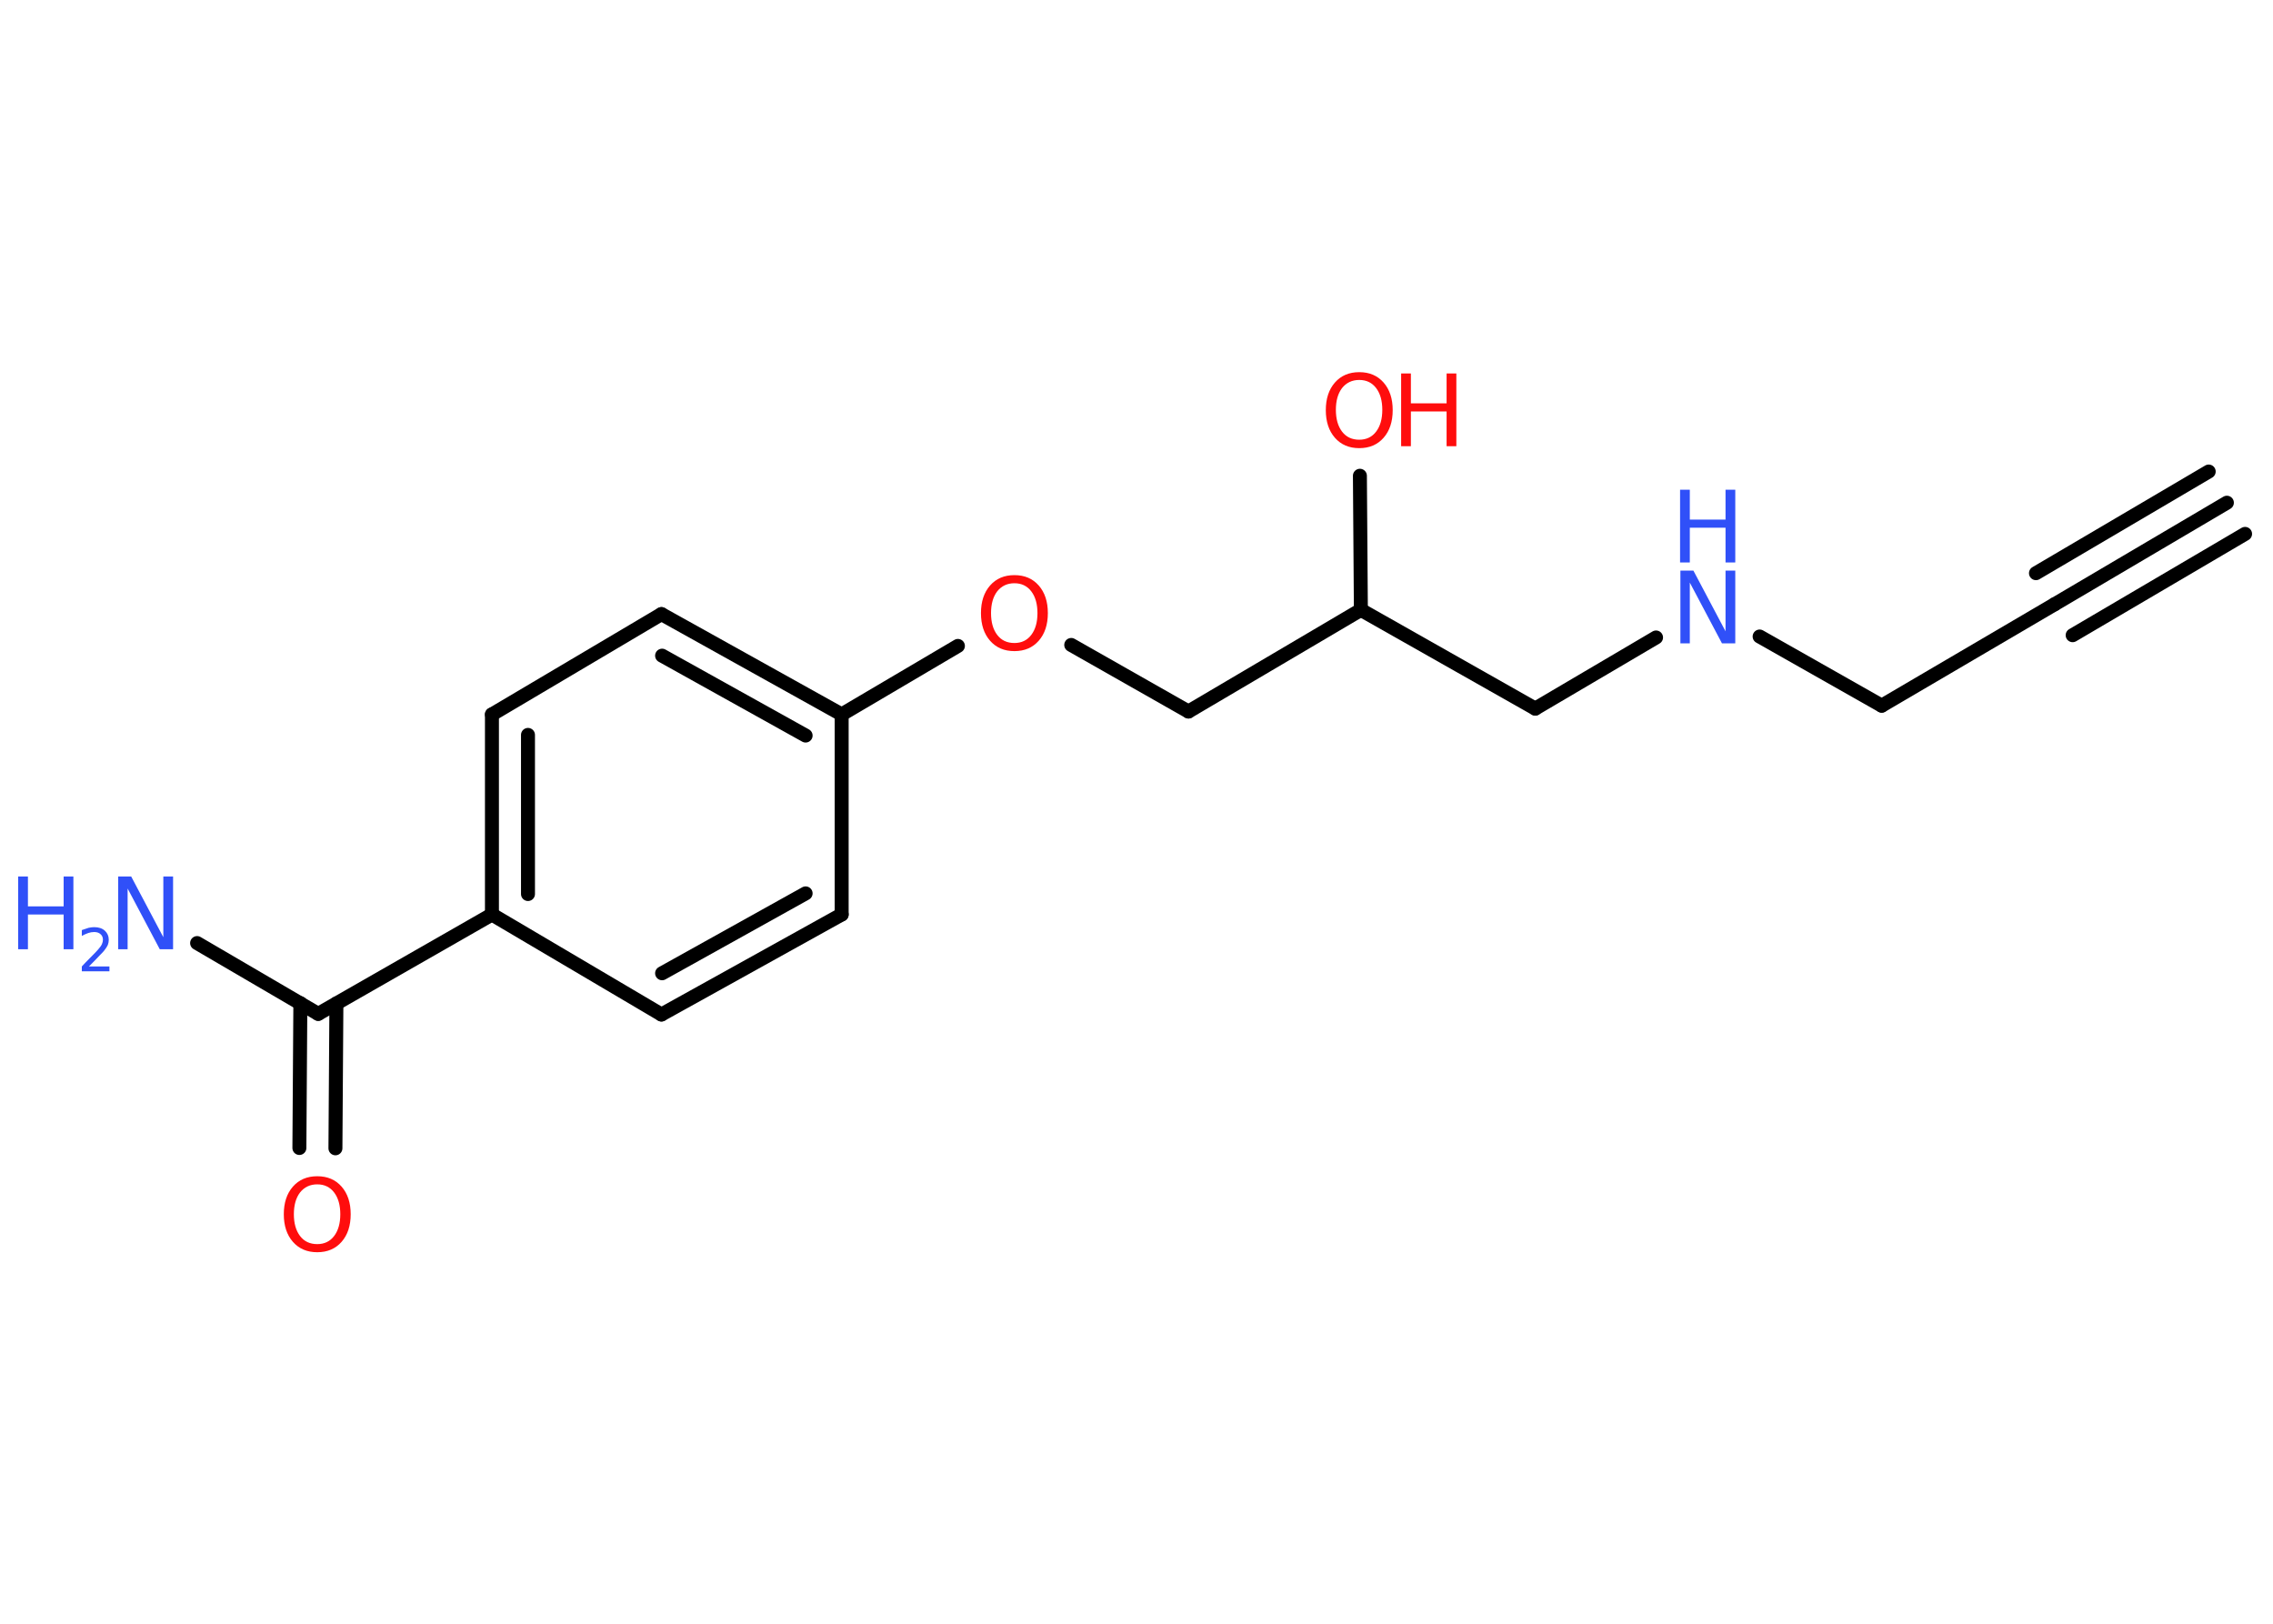 <?xml version='1.0' encoding='UTF-8'?>
<!DOCTYPE svg PUBLIC "-//W3C//DTD SVG 1.1//EN" "http://www.w3.org/Graphics/SVG/1.1/DTD/svg11.dtd">
<svg version='1.2' xmlns='http://www.w3.org/2000/svg' xmlns:xlink='http://www.w3.org/1999/xlink' width='70.0mm' height='50.0mm' viewBox='0 0 70.0 50.0'>
  <desc>Generated by the Chemistry Development Kit (http://github.com/cdk)</desc>
  <g stroke-linecap='round' stroke-linejoin='round' stroke='#000000' stroke-width='.43' fill='#3050F8'>
    <rect x='.0' y='.0' width='70.0' height='50.0' fill='#FFFFFF' stroke='none'/>
    <g id='mol1' class='mol'>
      <g id='mol1bnd1' class='bond'>
        <line x1='68.58' y1='15.48' x2='63.27' y2='18.61'/>
        <line x1='69.14' y1='16.44' x2='63.83' y2='19.56'/>
        <line x1='68.02' y1='14.52' x2='62.7' y2='17.65'/>
      </g>
      <line id='mol1bnd2' class='bond' x1='63.27' y1='18.61' x2='57.95' y2='21.73'/>
      <line id='mol1bnd3' class='bond' x1='57.95' y1='21.73' x2='54.19' y2='19.6'/>
      <line id='mol1bnd4' class='bond' x1='51.0' y1='19.63' x2='47.28' y2='21.82'/>
      <line id='mol1bnd5' class='bond' x1='47.28' y1='21.82' x2='41.91' y2='18.78'/>
      <line id='mol1bnd6' class='bond' x1='41.91' y1='18.78' x2='41.88' y2='14.65'/>
      <line id='mol1bnd7' class='bond' x1='41.91' y1='18.78' x2='36.6' y2='21.91'/>
      <line id='mol1bnd8' class='bond' x1='36.6' y1='21.91' x2='32.99' y2='19.86'/>
      <line id='mol1bnd9' class='bond' x1='29.5' y1='19.89' x2='25.92' y2='22.0'/>
      <g id='mol1bnd10' class='bond'>
        <line x1='25.92' y1='22.0' x2='20.37' y2='18.91'/>
        <line x1='24.81' y1='22.65' x2='20.39' y2='20.19'/>
      </g>
      <line id='mol1bnd11' class='bond' x1='20.37' y1='18.91' x2='15.15' y2='22.0'/>
      <g id='mol1bnd12' class='bond'>
        <line x1='15.15' y1='22.0' x2='15.15' y2='28.16'/>
        <line x1='16.26' y1='22.63' x2='16.26' y2='27.53'/>
      </g>
      <line id='mol1bnd13' class='bond' x1='15.15' y1='28.16' x2='9.8' y2='31.22'/>
      <line id='mol1bnd14' class='bond' x1='9.8' y1='31.22' x2='6.07' y2='29.04'/>
      <g id='mol1bnd15' class='bond'>
        <line x1='10.36' y1='30.9' x2='10.33' y2='35.36'/>
        <line x1='9.25' y1='30.89' x2='9.22' y2='35.35'/>
      </g>
      <line id='mol1bnd16' class='bond' x1='15.15' y1='28.16' x2='20.37' y2='31.24'/>
      <g id='mol1bnd17' class='bond'>
        <line x1='20.37' y1='31.24' x2='25.92' y2='28.16'/>
        <line x1='20.39' y1='29.97' x2='24.81' y2='27.51'/>
      </g>
      <line id='mol1bnd18' class='bond' x1='25.92' y1='22.0' x2='25.92' y2='28.16'/>
      <g id='mol1atm4' class='atom'>
        <path d='M51.74 17.57h.41l.99 1.87v-1.87h.3v2.24h-.41l-.99 -1.87v1.87h-.29v-2.24z' stroke='none'/>
        <path d='M51.74 15.08h.3v.92h1.1v-.92h.3v2.24h-.3v-1.07h-1.1v1.07h-.3v-2.24z' stroke='none'/>
      </g>
      <g id='mol1atm7' class='atom'>
        <path d='M41.86 11.7q-.33 .0 -.53 .25q-.19 .25 -.19 .67q.0 .42 .19 .67q.19 .25 .53 .25q.33 .0 .52 -.25q.19 -.25 .19 -.67q.0 -.42 -.19 -.67q-.19 -.25 -.52 -.25zM41.86 11.46q.47 .0 .75 .32q.28 .32 .28 .85q.0 .53 -.28 .85q-.28 .32 -.75 .32q-.47 .0 -.75 -.32q-.28 -.32 -.28 -.85q.0 -.53 .28 -.85q.28 -.32 .75 -.32z' stroke='none' fill='#FF0D0D'/>
        <path d='M43.15 11.5h.3v.92h1.1v-.92h.3v2.24h-.3v-1.07h-1.1v1.07h-.3v-2.24z' stroke='none' fill='#FF0D0D'/>
      </g>
      <path id='mol1atm9' class='atom' d='M31.24 17.96q-.33 .0 -.53 .25q-.19 .25 -.19 .67q.0 .42 .19 .67q.19 .25 .53 .25q.33 .0 .52 -.25q.19 -.25 .19 -.67q.0 -.42 -.19 -.67q-.19 -.25 -.52 -.25zM31.24 17.71q.47 .0 .75 .32q.28 .32 .28 .85q.0 .53 -.28 .85q-.28 .32 -.75 .32q-.47 .0 -.75 -.32q-.28 -.32 -.28 -.85q.0 -.53 .28 -.85q.28 -.32 .75 -.32z' stroke='none' fill='#FF0D0D'/>
      <g id='mol1atm15' class='atom'>
        <path d='M3.63 26.99h.41l.99 1.87v-1.87h.3v2.24h-.41l-.99 -1.87v1.87h-.29v-2.24z' stroke='none'/>
        <path d='M.56 26.99h.3v.92h1.1v-.92h.3v2.24h-.3v-1.07h-1.1v1.07h-.3v-2.24z' stroke='none'/>
        <path d='M2.74 29.76h.63v.15h-.85v-.15q.1 -.11 .28 -.29q.18 -.18 .22 -.23q.09 -.1 .12 -.17q.03 -.07 .03 -.13q.0 -.11 -.07 -.17q-.07 -.07 -.2 -.07q-.09 .0 -.18 .03q-.09 .03 -.2 .09v-.18q.11 -.04 .21 -.07q.1 -.02 .17 -.02q.21 .0 .33 .11q.12 .11 .12 .28q.0 .08 -.03 .16q-.03 .07 -.11 .17q-.02 .03 -.14 .15q-.12 .13 -.34 .35z' stroke='none'/>
      </g>
      <path id='mol1atm16' class='atom' d='M9.77 36.47q-.33 .0 -.53 .25q-.19 .25 -.19 .67q.0 .42 .19 .67q.19 .25 .53 .25q.33 .0 .52 -.25q.19 -.25 .19 -.67q.0 -.42 -.19 -.67q-.19 -.25 -.52 -.25zM9.77 36.22q.47 .0 .75 .32q.28 .32 .28 .85q.0 .53 -.28 .85q-.28 .32 -.75 .32q-.47 .0 -.75 -.32q-.28 -.32 -.28 -.85q.0 -.53 .28 -.85q.28 -.32 .75 -.32z' stroke='none' fill='#FF0D0D'/>
    </g>
  </g>
</svg>
